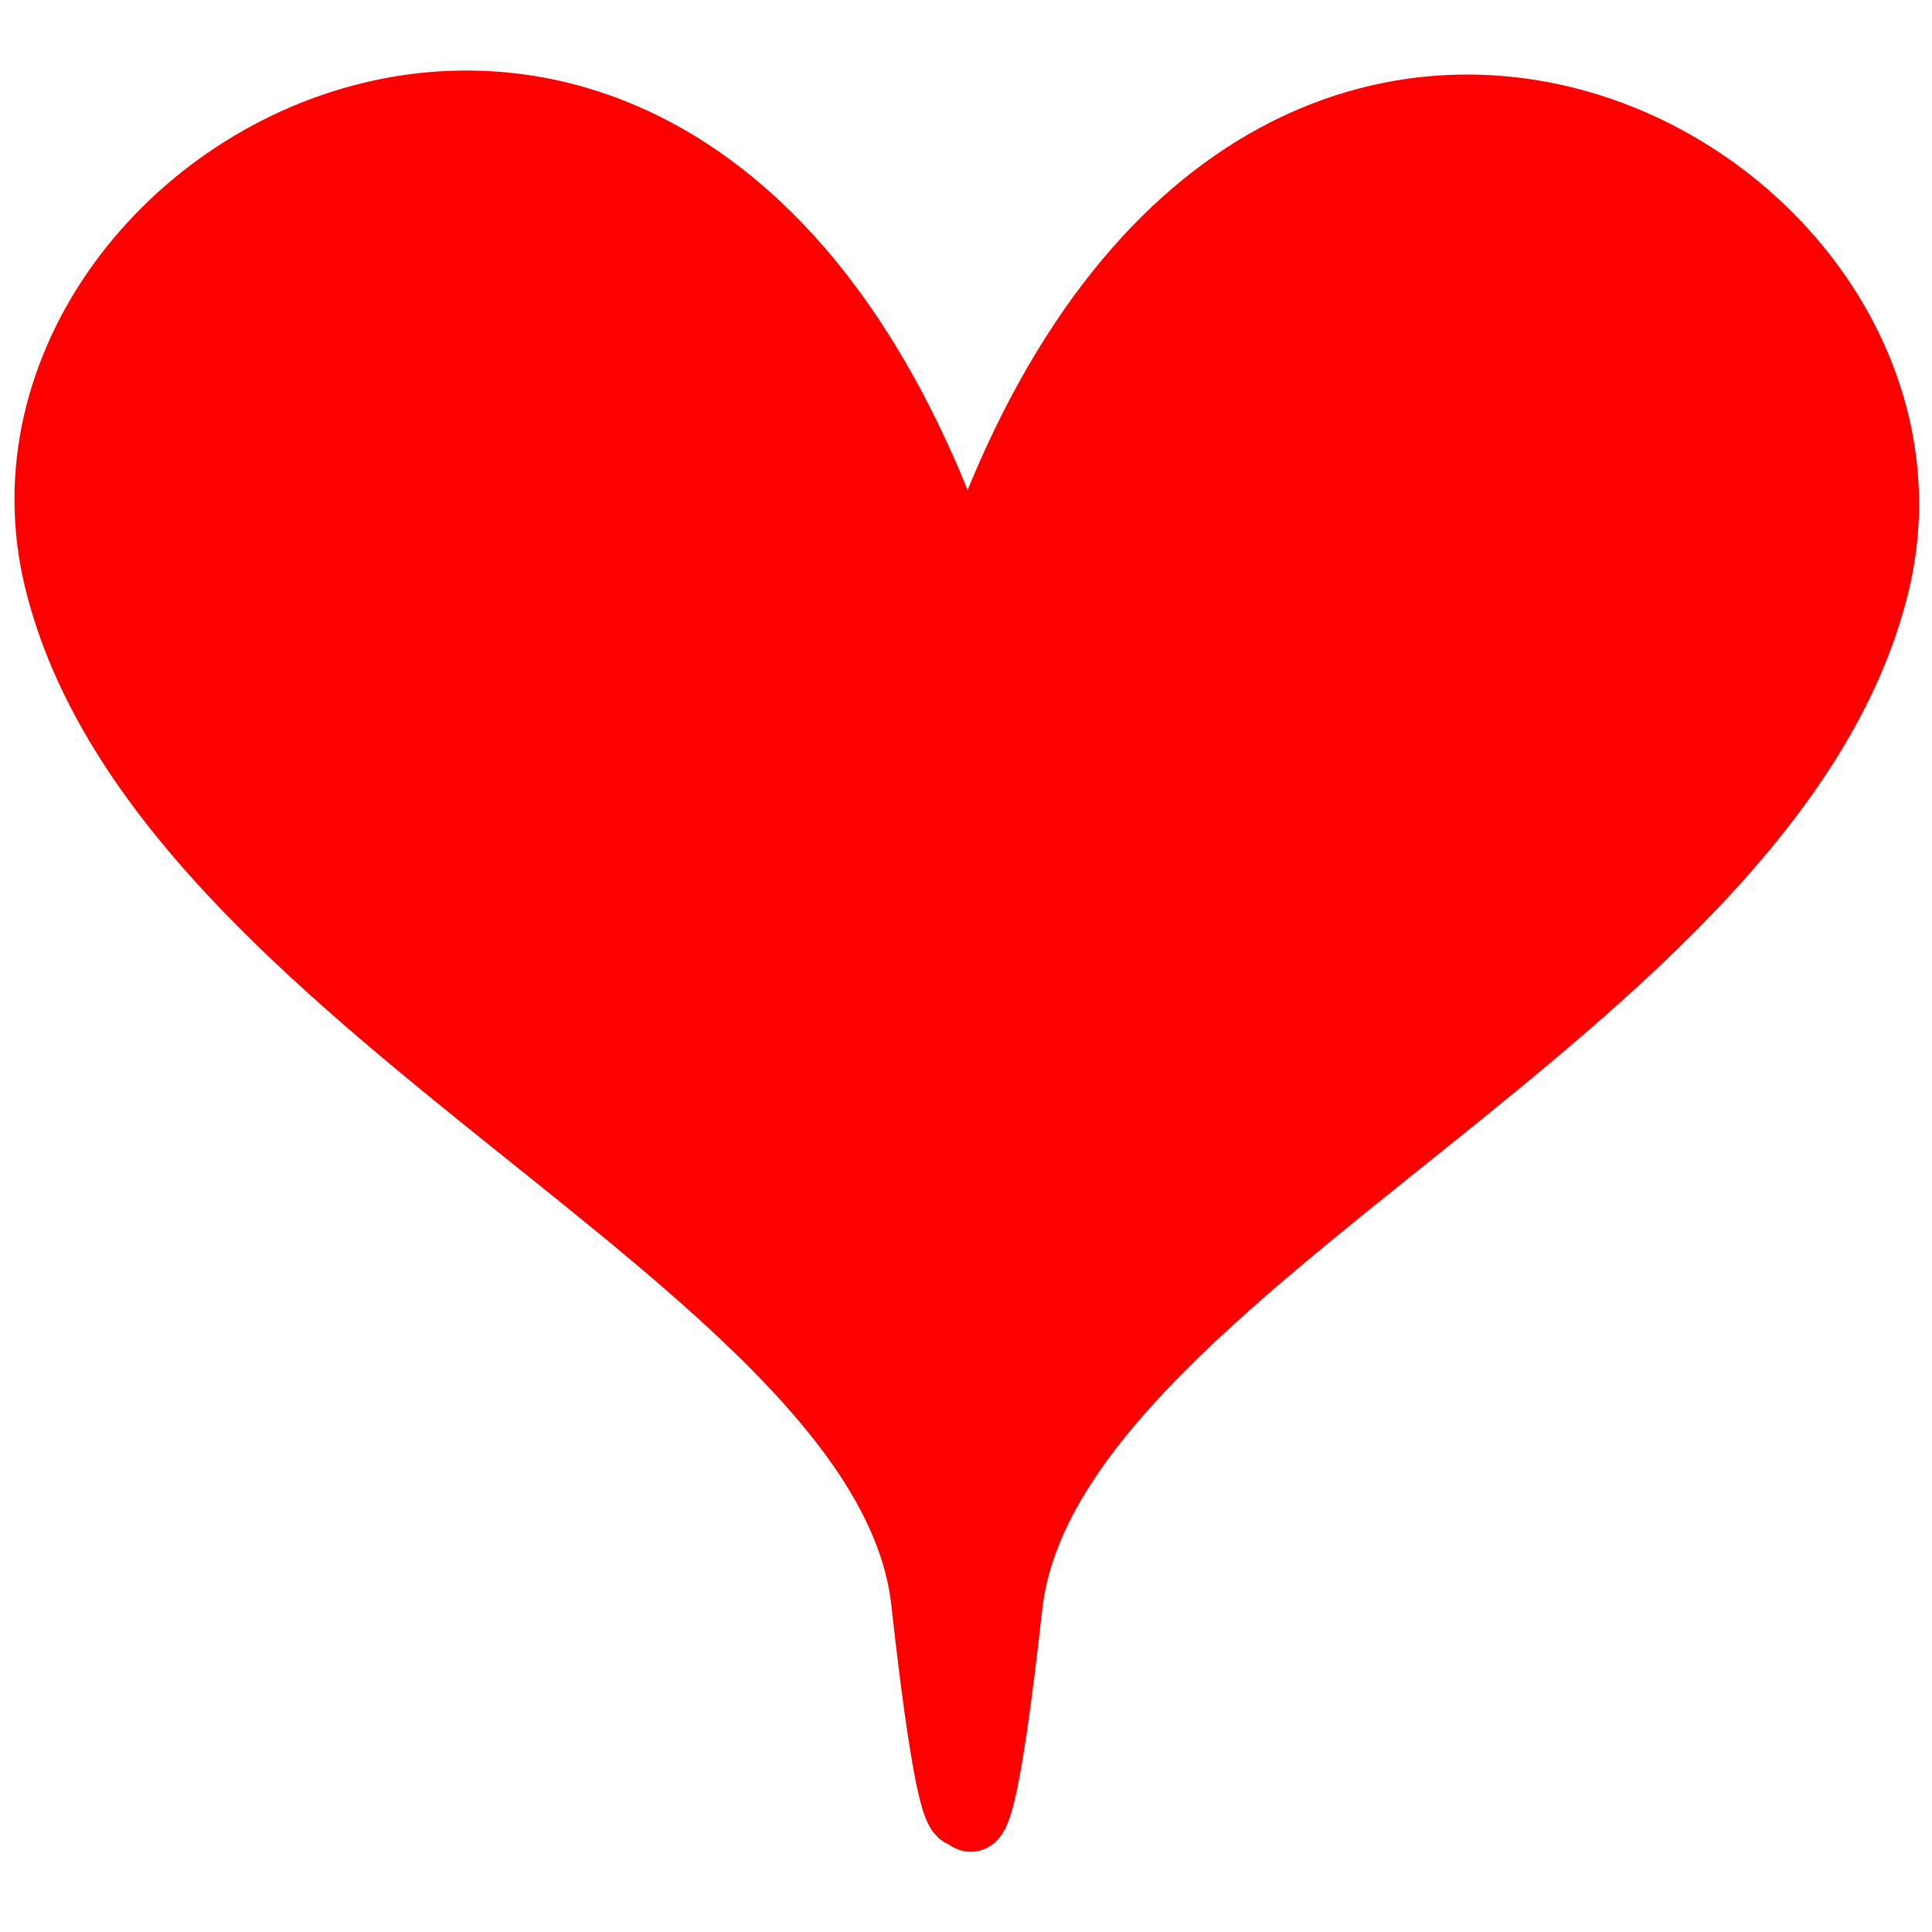 <?xml version="1.0" encoding="UTF-8" standalone="no"?>
<!-- Created with Inkscape (http://www.inkscape.org/) -->

<svg
   xmlns:dc="http://purl.org/dc/elements/1.1/"
   xmlns:cc="http://creativecommons.org/ns#"
   xmlns:rdf="http://www.w3.org/1999/02/22-rdf-syntax-ns#"
   xmlns:svg="http://www.w3.org/2000/svg"
   xmlns="http://www.w3.org/2000/svg"
   xmlns:sodipodi="http://sodipodi.sourceforge.net/DTD/sodipodi-0.dtd"
   xmlns:inkscape="http://www.inkscape.org/namespaces/inkscape"
   width="10"
   height="10"
   id="svg2"
   version="1.1"
   inkscape:version="0.48.3.1 r9886"
   sodipodi:docname="New document 1">
  <defs
     id="defs4" />
  <sodipodi:namedview
     id="base"
     pagecolor="#ffffff"
     bordercolor="#666666"
     borderopacity="1.0"
     inkscape:pageopacity="0.0"
     inkscape:pageshadow="2"
     inkscape:zoom="52.156196"
     inkscape:cx="4.3532938"
     inkscape:cy="4.8932686"
     inkscape:document-units="px"
     inkscape:current-layer="layer1"
     showgrid="false"
     inkscape:window-width="1366"
     inkscape:window-height="716"
     inkscape:window-x="0"
     inkscape:window-y="0"
     inkscape:window-maximized="1" />
  <g
     inkscape:label="Layer 1"
     inkscape:groupmode="layer"
     id="layer1"
     transform="translate(0,-1042.362)">
    <path
       style="fill:#ff0000;fill-opacity:1;stroke:#ff0000;stroke-width:0.349;stroke-linecap:butt;stroke-linejoin:miter;stroke-miterlimit:4;stroke-opacity:1;stroke-dasharray:none"
       d="m 5.055,1045.561 c -1.34,-4.488 -5.292,-2.411 -4.756,-0.201 0.536,2.211 4.293,3.534 4.488,5.292 0.469,4.22 0.268,-5.091 0.268,-5.091 z"
       id="path2985"
       inkscape:connector-curvature="0"
       sodipodi:nodetypes="cssc" />
    <path
       style="fill:#ff0000;fill-opacity:1;stroke:#ff0000;stroke-width:0.349;stroke-linecap:butt;stroke-linejoin:miter;stroke-miterlimit:4;stroke-opacity:1;stroke-dasharray:none"
       d="m 4.953,1045.582 c 1.34,-4.488 5.292,-2.412 4.756,-0.199 -0.536,2.211 -4.293,3.534 -4.488,5.292 -0.469,4.22 -0.268,-5.091 -0.268,-5.091 z"
       id="path2985-2"
       inkscape:connector-curvature="0"
       sodipodi:nodetypes="cssc" />
  </g>
</svg>
